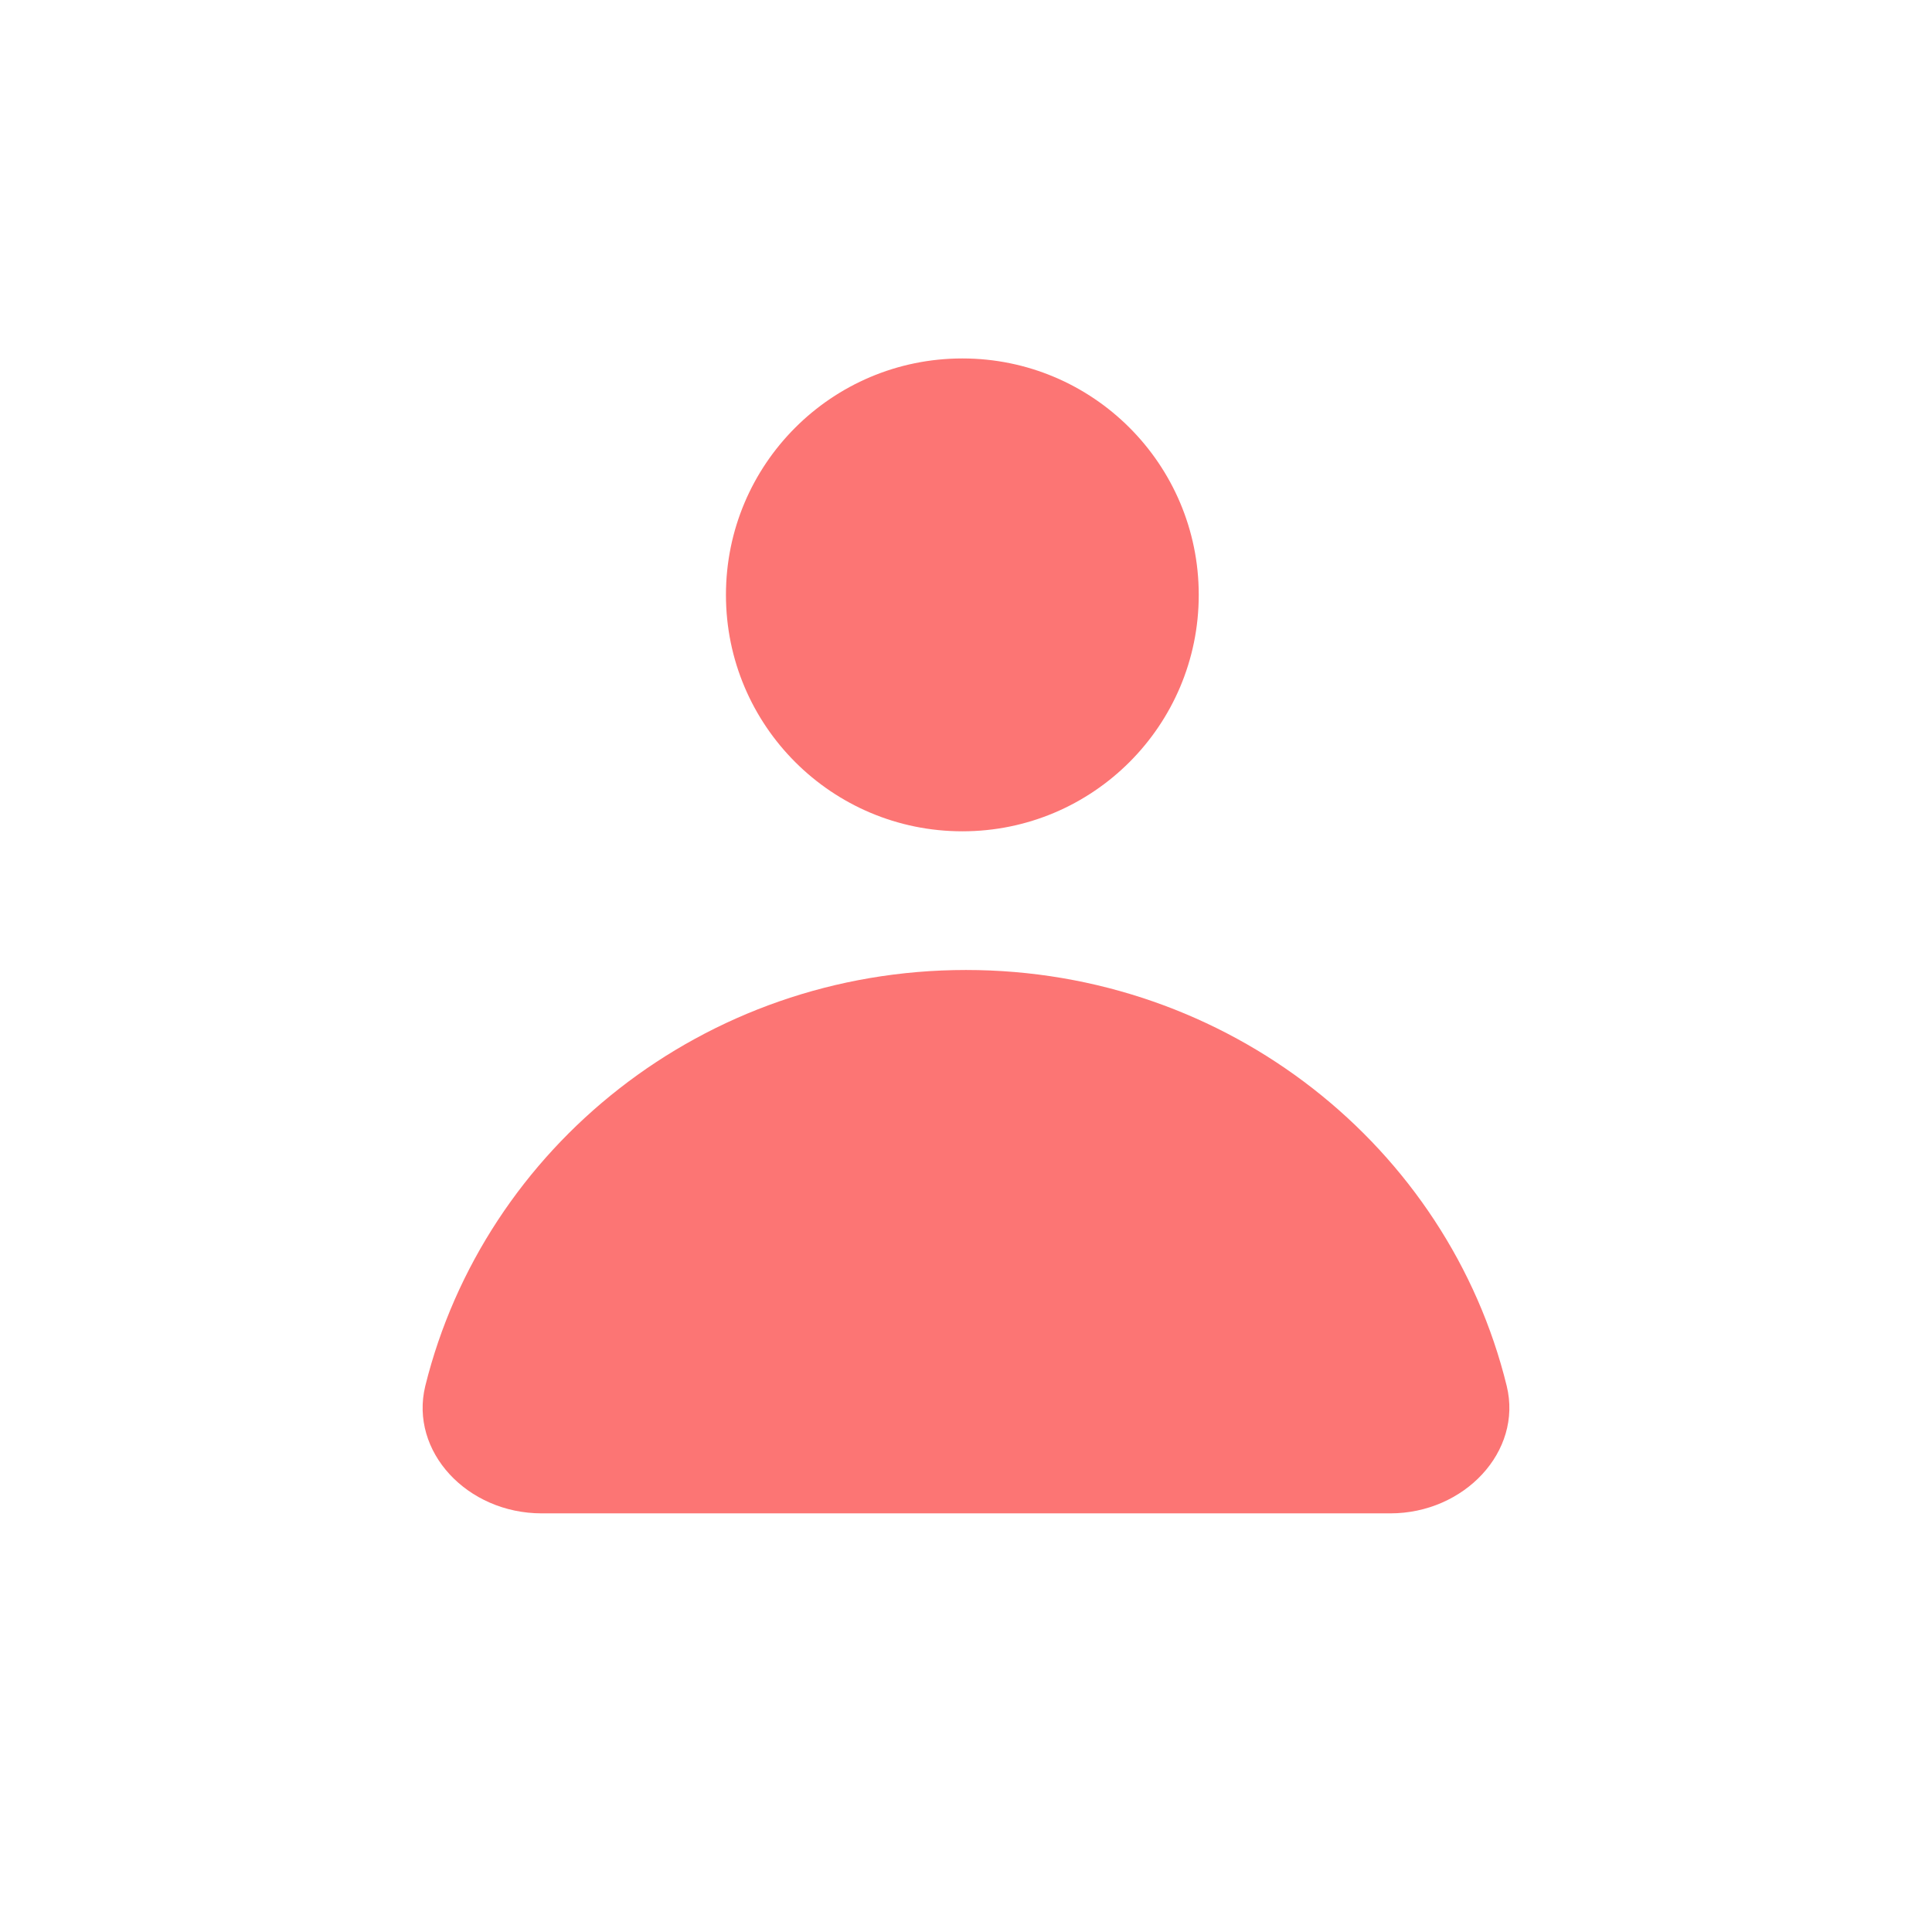<svg width="32" height="32" viewBox="0 0 32 32" fill="none" xmlns="http://www.w3.org/2000/svg">
<path d="M15.94 13.769C18.102 13.769 19.855 12.016 19.855 9.853C19.855 7.69 18.102 5.937 15.94 5.937C13.777 5.937 12.024 7.69 12.024 9.853C12.024 12.016 13.777 13.769 15.94 13.769Z" fill="#FC7574"/>
<path d="M23.028 25.066C24.252 25.066 25.221 24.042 24.956 22.956C23.987 19.003 20.346 16.066 16 16.066C11.654 16.066 8.023 19.003 7.044 22.956C6.78 24.042 7.739 25.066 8.972 25.066H23.028Z" fill="#FC7574"/>
</svg>
